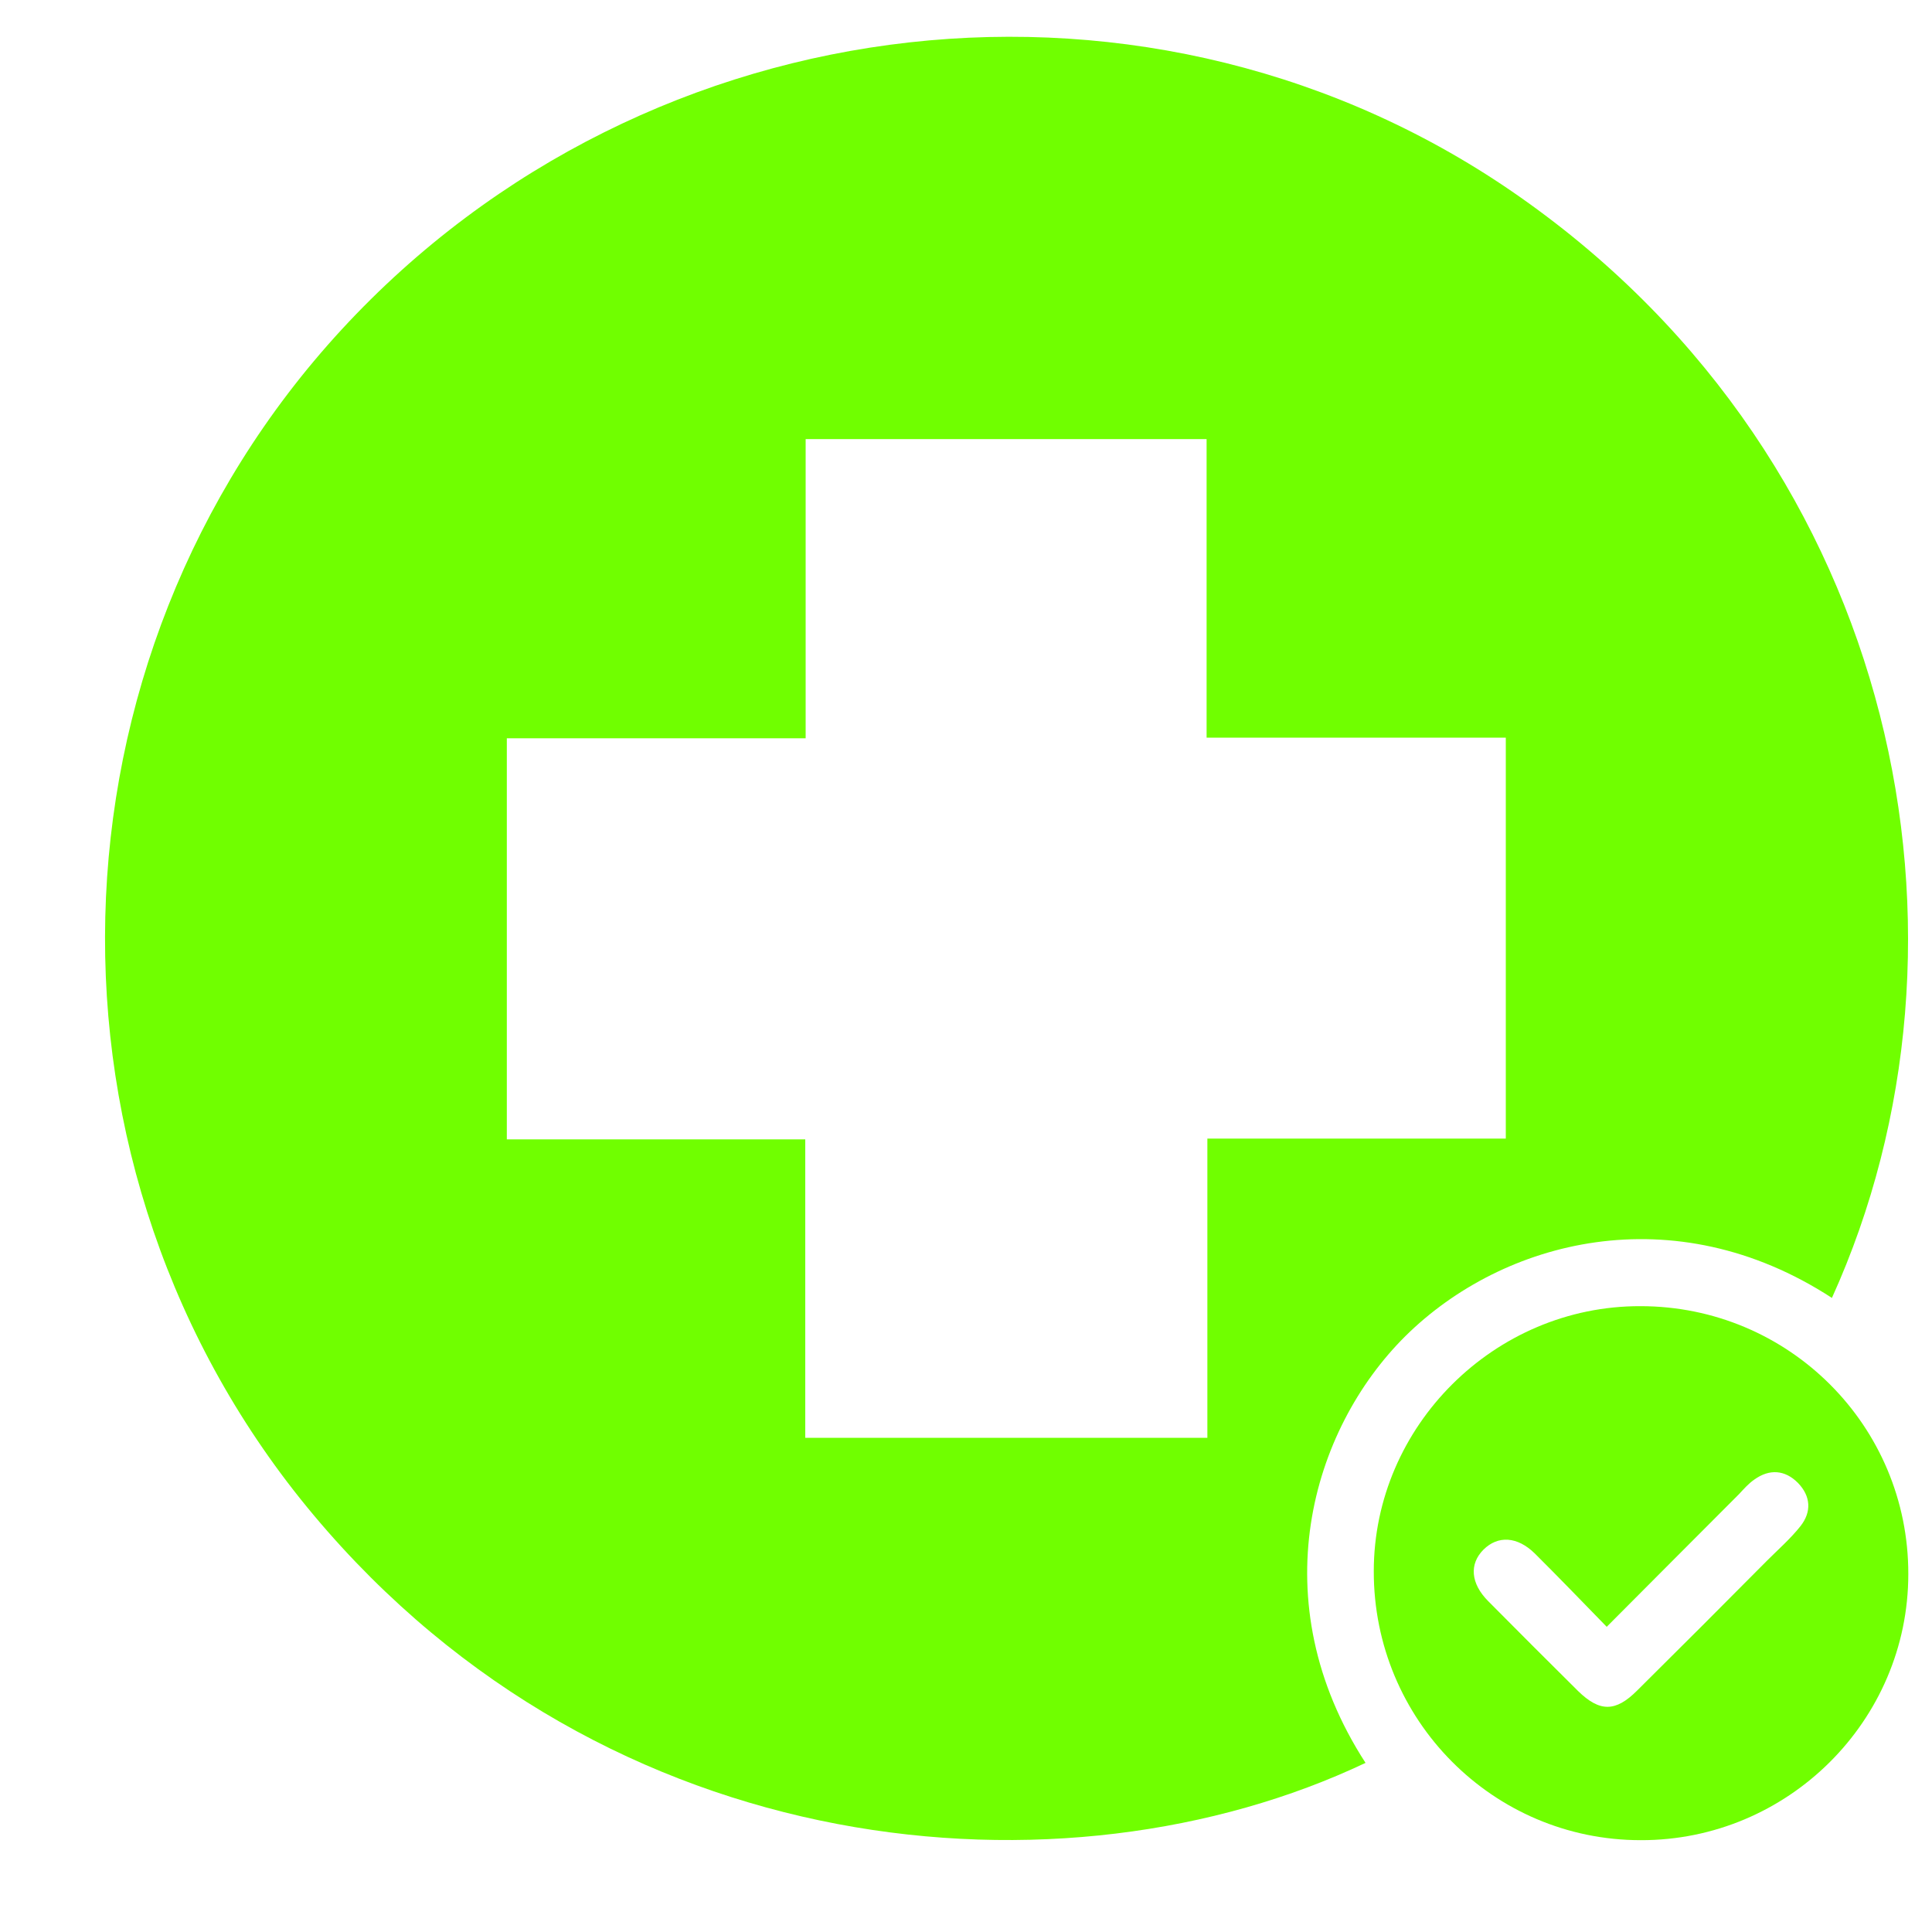 <svg width="15" height="15" viewBox="0 0 15 15" fill="none" xmlns="http://www.w3.org/2000/svg">
<path d="M14.223 10.077C12.995 9.278 11.669 9.625 10.912 10.373C10.178 11.101 9.79 12.433 10.602 13.687C8.268 14.793 4.716 14.486 2.435 11.763C0.193 9.088 0.291 5.121 2.653 2.558C5.035 -0.025 8.972 -0.461 11.806 1.533C14.765 3.613 15.477 7.31 14.223 10.077ZM6.255 11.163H9.374V8.84H11.691V5.727H9.368V3.409H6.255V5.732H3.935V8.846H6.252V11.163H6.255Z" fill="#70FF00"/>
<path d="M12.738 14.287C11.591 14.287 10.664 13.352 10.666 12.199C10.666 11.071 11.605 10.138 12.736 10.141C13.889 10.141 14.818 11.071 14.816 12.221C14.816 13.36 13.88 14.29 12.738 14.287ZM12.476 12.632C12.28 12.431 12.102 12.246 11.917 12.062C11.781 11.928 11.63 11.92 11.518 12.031C11.406 12.143 11.418 12.294 11.554 12.431C11.786 12.665 12.018 12.897 12.252 13.129C12.42 13.293 12.543 13.293 12.71 13.126C13.048 12.791 13.383 12.456 13.718 12.118C13.805 12.031 13.9 11.948 13.978 11.85C14.067 11.738 14.059 11.615 13.958 11.512C13.858 11.412 13.738 11.403 13.621 11.487C13.576 11.518 13.54 11.559 13.503 11.599C13.168 11.934 12.833 12.271 12.476 12.629V12.632Z" fill="#70FF00"/>
</svg>
